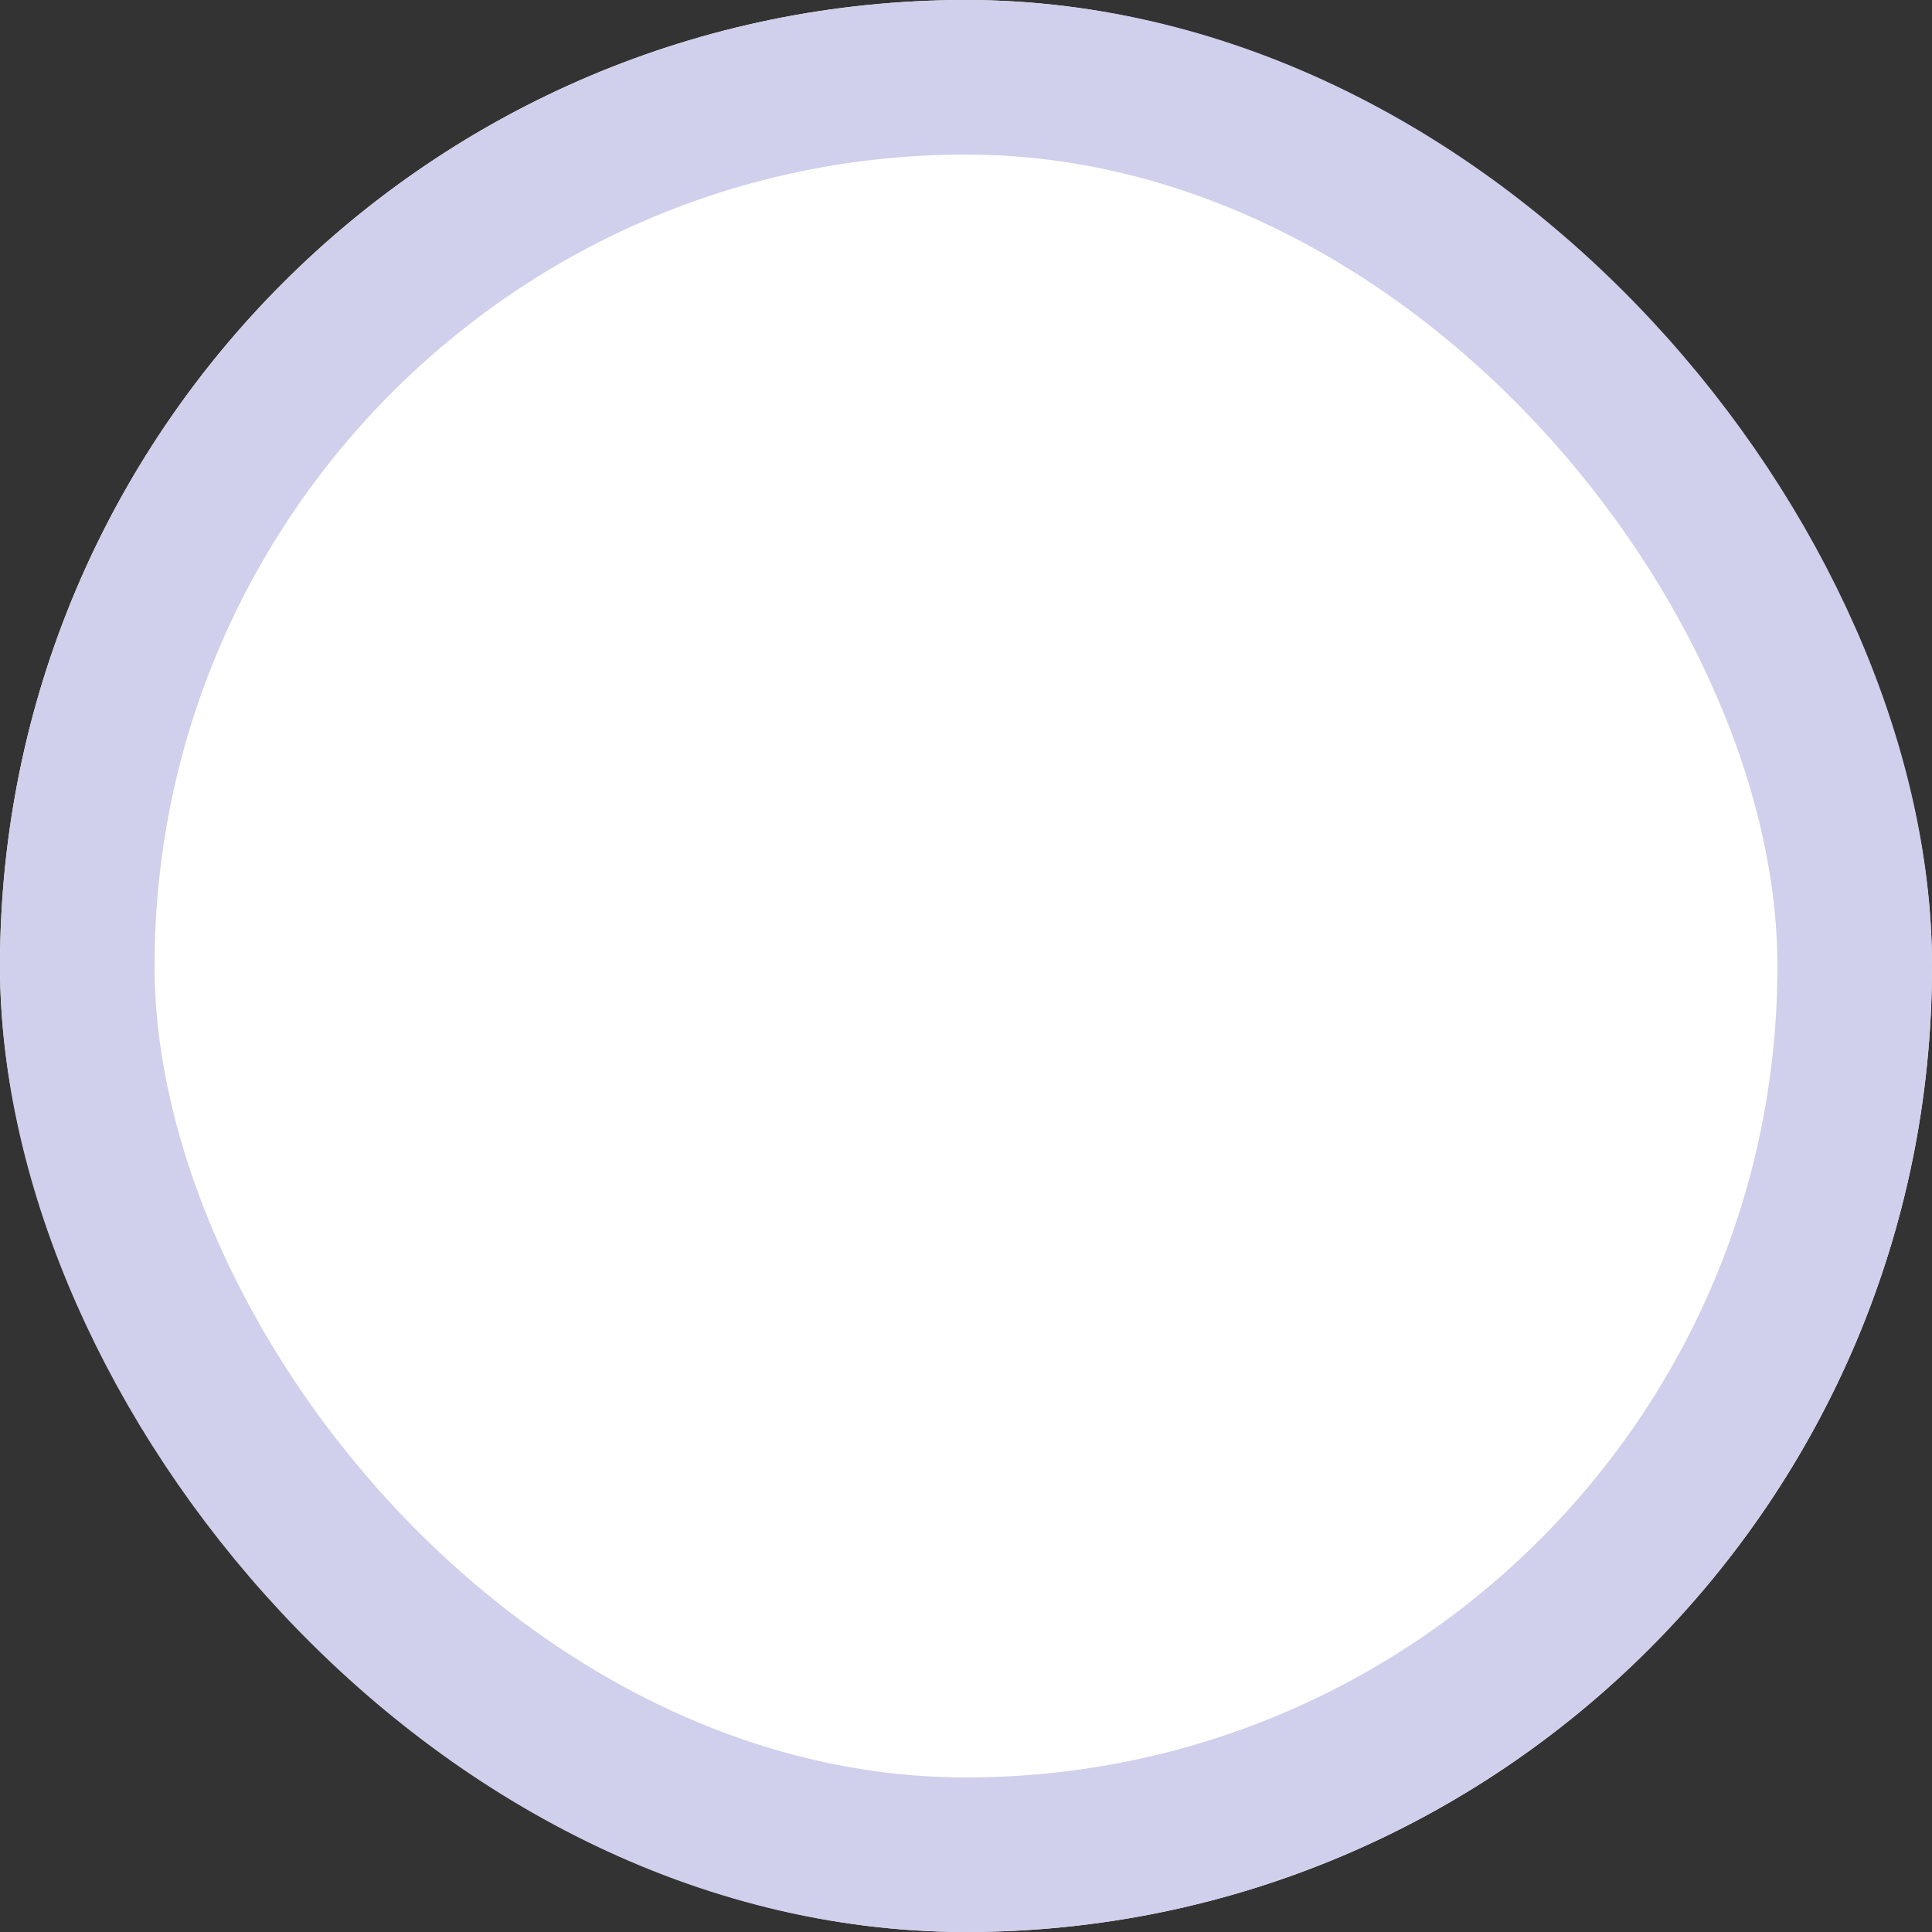 <svg xmlns="http://www.w3.org/2000/svg" width="25" height="25" viewBox="0 0 25 25">
    <rect x="0" y="0" width="25" height="25" fill="#333333" stroke="none"/>
    <defs>
        <style>
            .cls-1{fill:#fff;stroke:#d0cfec;stroke-width:2px}.cls-2{stroke:none}.cls-3{fill:none}
        </style>
    </defs>
    <g id="Rectangle_526" class="cls-1" data-name="Rectangle 526">
        <rect width="25" height="25" class="cls-2" rx="12.5"/>
        <rect width="23" height="23" x="1" y="1" class="cls-3" rx="11.5"/>
    </g>
</svg>
